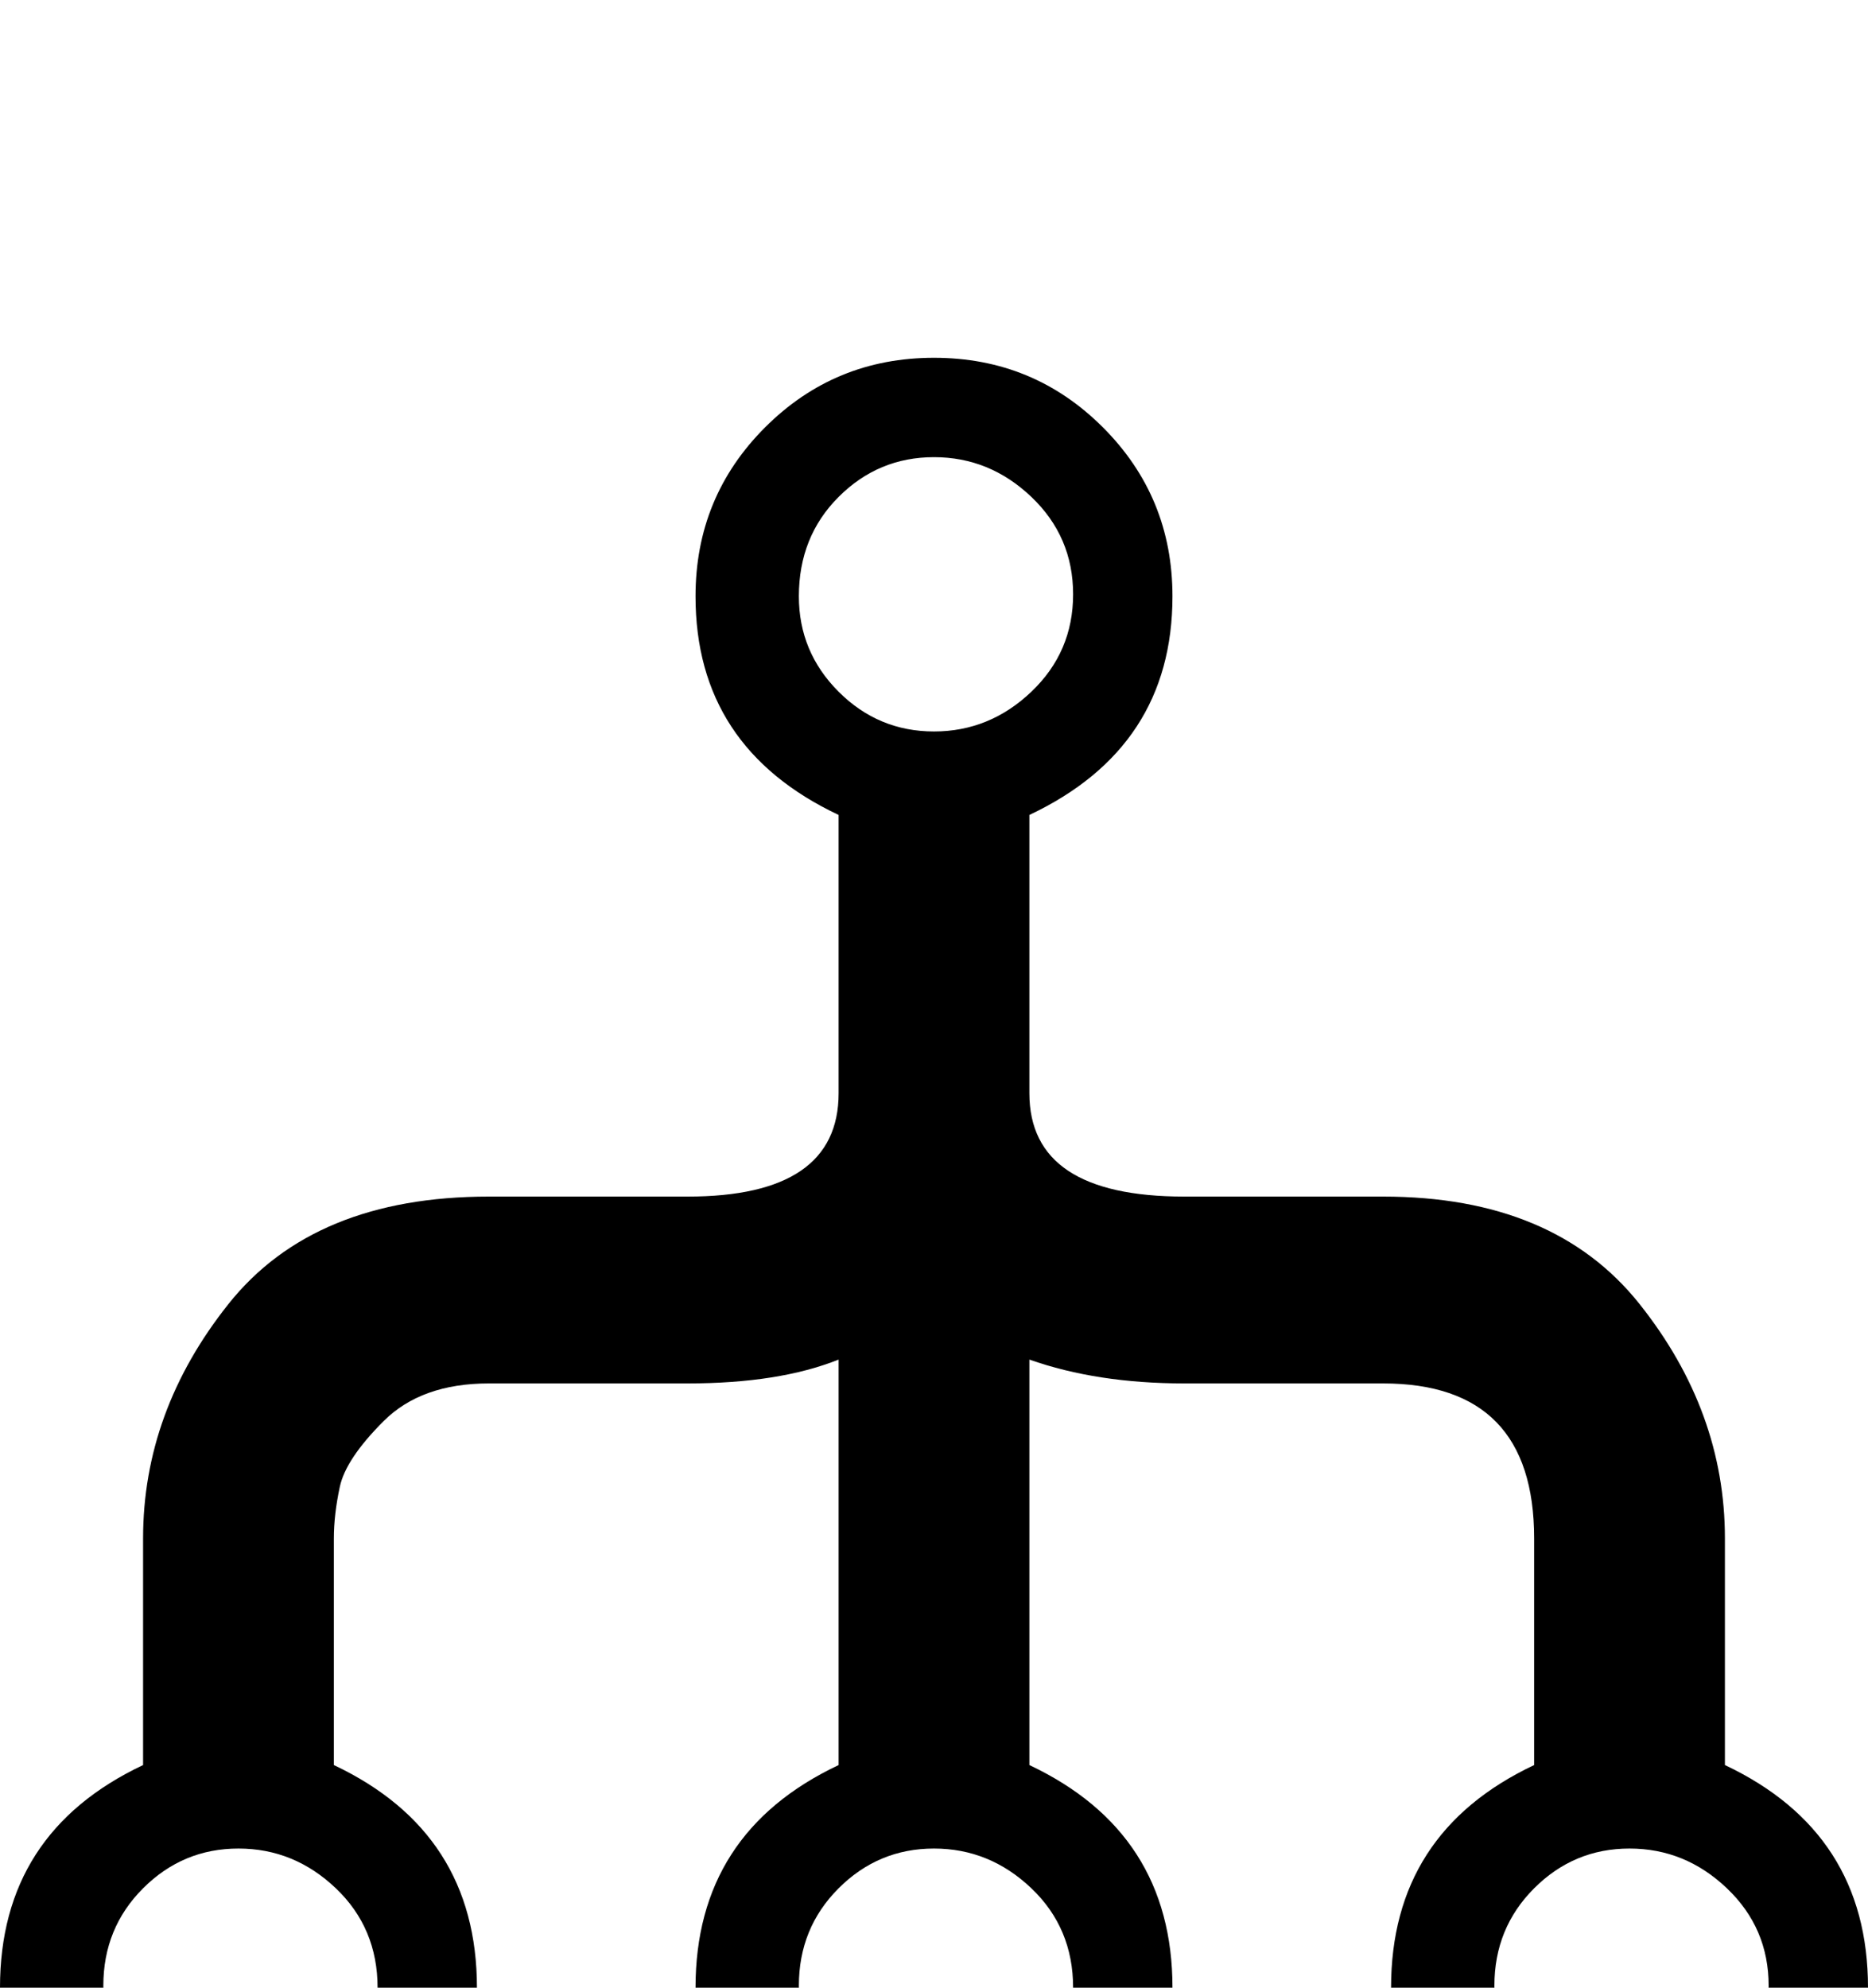 <?xml version="1.0" standalone="no"?>
<!DOCTYPE svg PUBLIC "-//W3C//DTD SVG 1.1//EN" "http://www.w3.org/Graphics/SVG/1.1/DTD/svg11.dtd" >
<svg xmlns="http://www.w3.org/2000/svg" xmlns:xlink="http://www.w3.org/1999/xlink" version="1.1" viewBox="0 -150 940 1000">
  <g transform="matrix(1 0 0 -1 0 850)">
   <path fill="currentColor"
d="M868 112q72 -34 72 -112q0 -50 -35 -85t-85 -35t-85 35t-35 85q0 78 72 112v114q0 78 -76 78h-100q-44 0 -78 12v-204q72 -34 72 -112q0 -50 -35 -85t-85 -35t-85 35t-35 85q0 78 72 112v204q-30 -12 -76 -12h-100q-34 0 -53 -19t-22 -33t-3 -26v-114q72 -34 72 -112
q0 -50 -35 -85t-85 -35t-85 35t-35 85q0 78 72 112v114q0 64 43 118t131 54h100q76 0 76 52v140q-72 34 -72 110q0 50 35 85t85 35t85 -35t35 -85q0 -76 -72 -110v-140q0 -52 78 -52h100q86 0 129 -54t43 -118v-114zM190 0q0 30 -21 50t-49 20t-48 -20t-20 -49t20 -49
t48 -20t49 20t21 48zM402 700q0 -28 20 -48t48 -20t49 20t21 49t-21 49t-49 20t-48 -20t-20 -50zM540 0q0 30 -21 50t-49 20t-48 -20t-20 -49t20 -49t48 -20t49 20t21 48zM820 -68q28 0 49 20t21 49t-21 49t-49 20t-48 -20t-20 -49t20 -49t48 -20z" />
  </g>

</svg>
